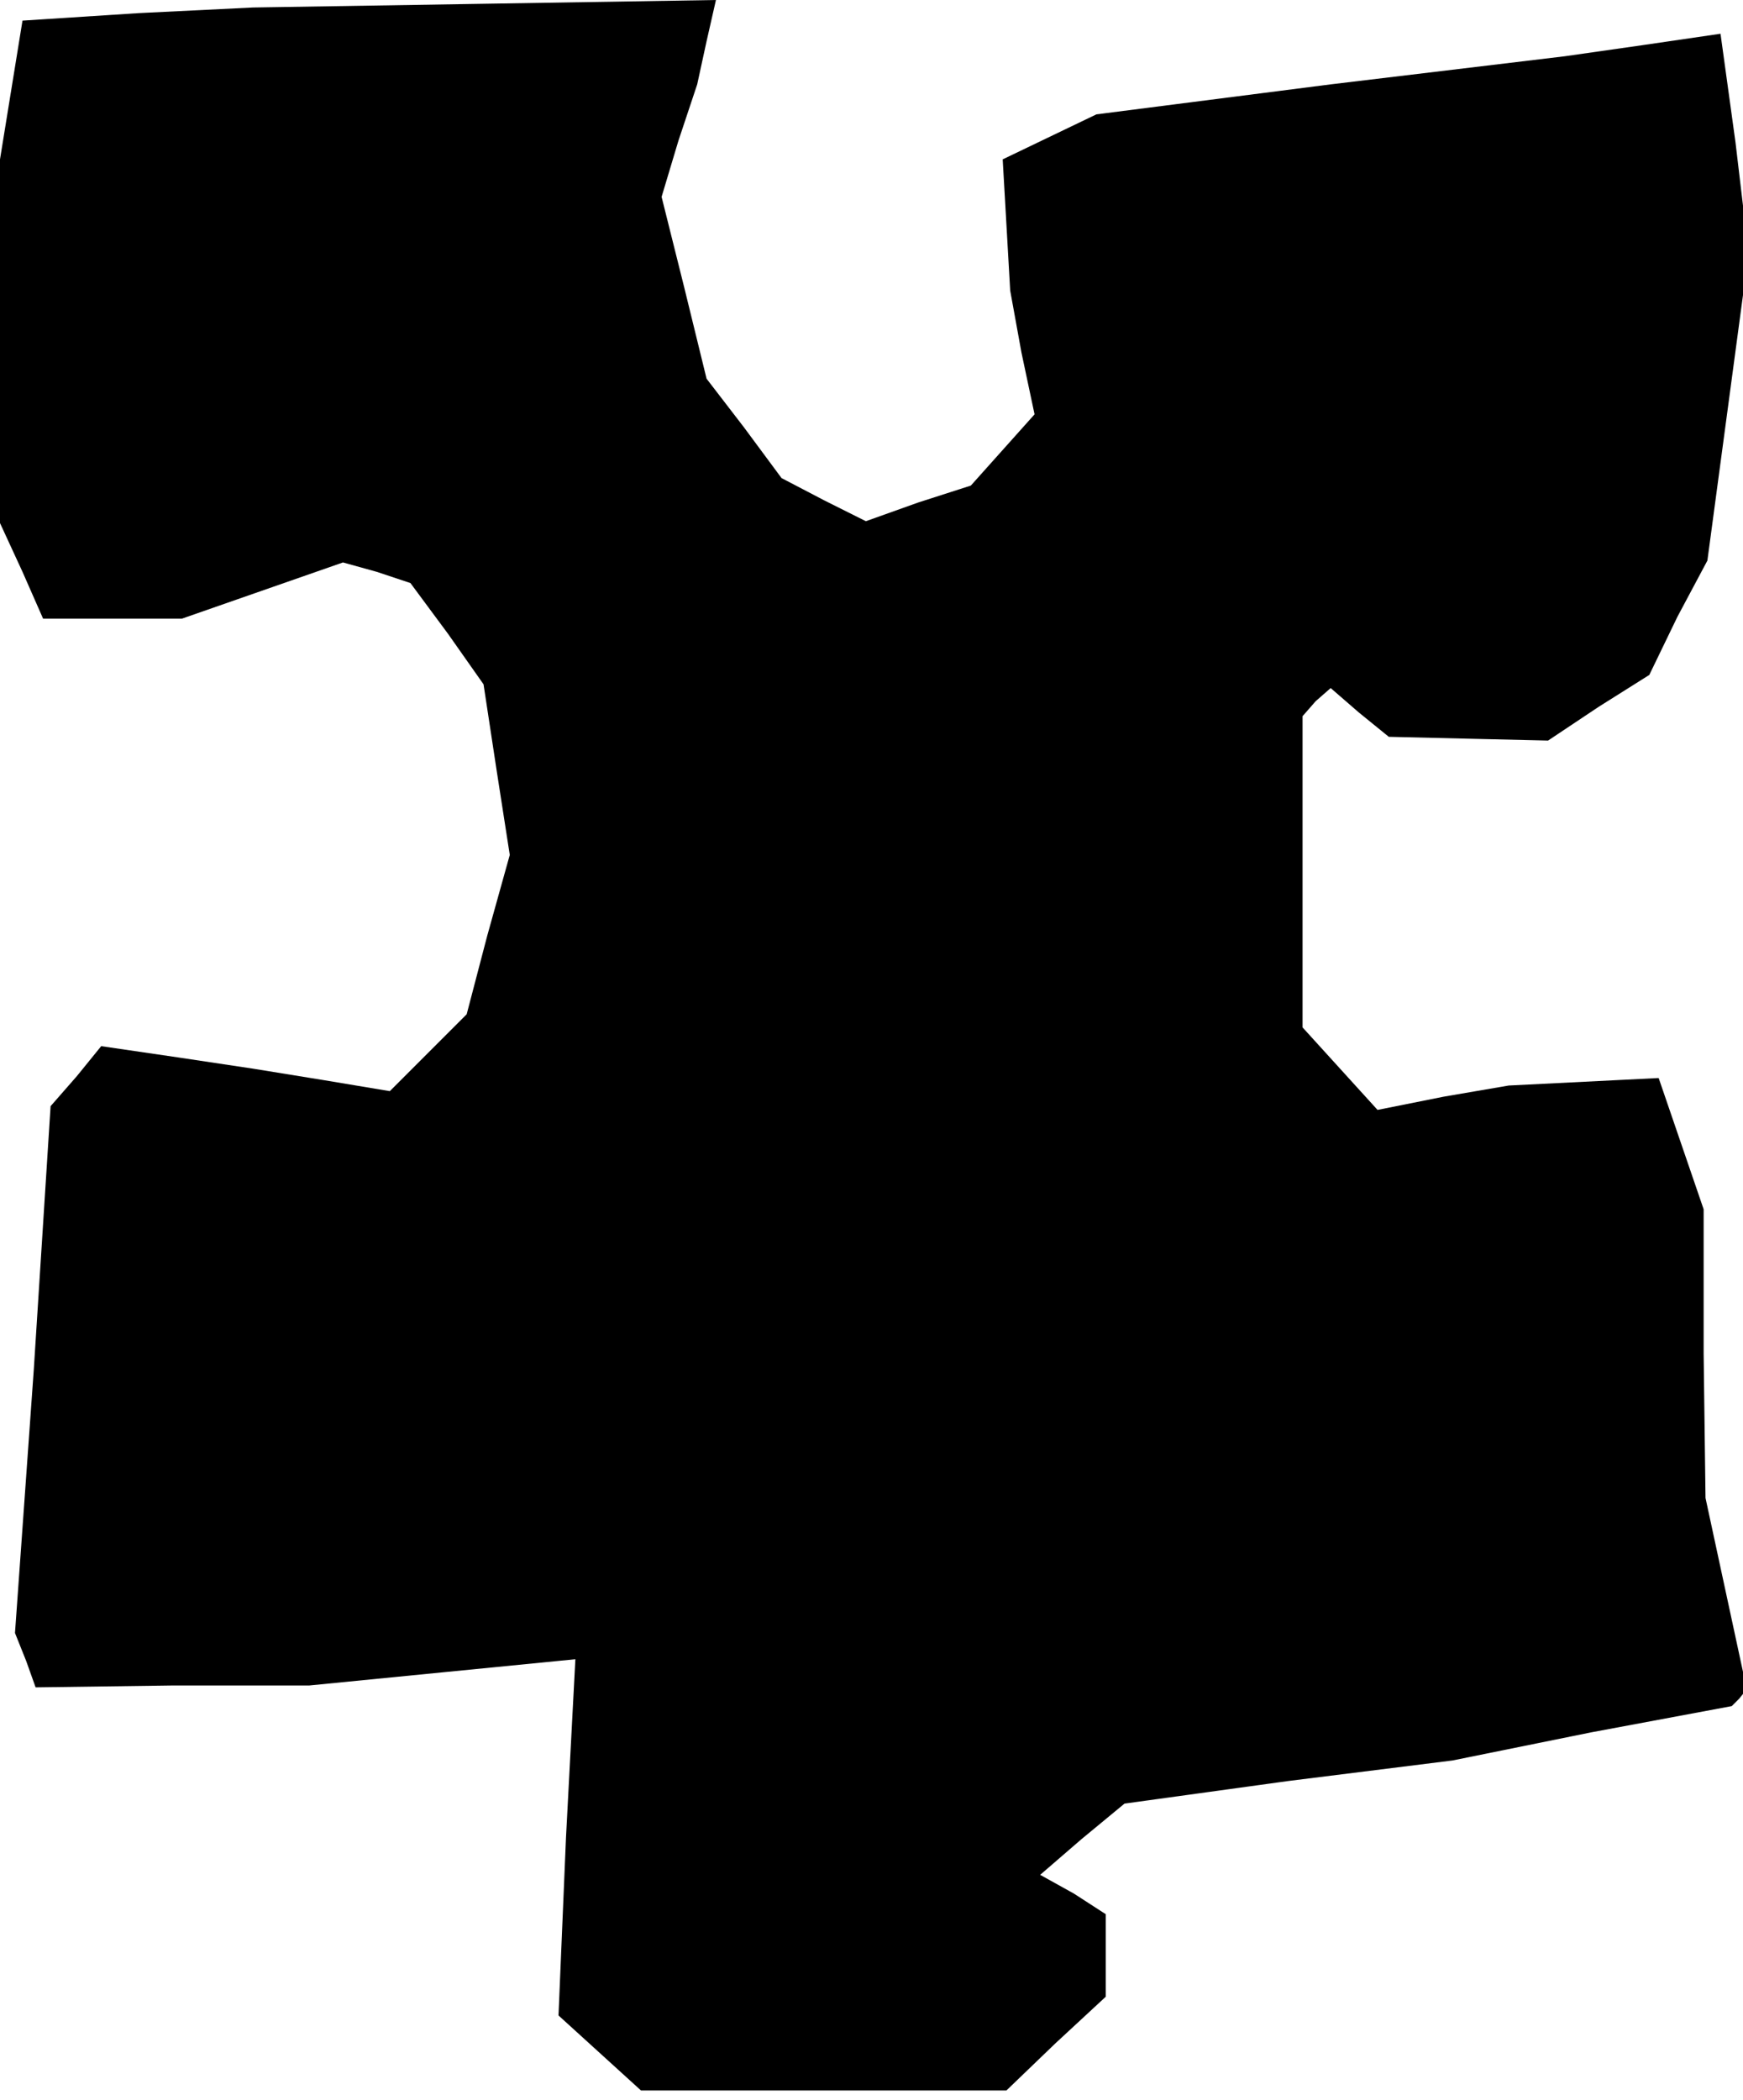 <?xml version="1.0" standalone="no"?>
<!DOCTYPE svg PUBLIC "-//W3C//DTD SVG 20010904//EN"
 "http://www.w3.org/TR/2001/REC-SVG-20010904/DTD/svg10.dtd">
<svg version="1.0" xmlns="http://www.w3.org/2000/svg"
 width="93pt" height="112pt" viewBox="0 0 93 112"
 preserveAspectRatio="xMidYMid meet">
<g transform="translate(0,112) scale(0.1,-0.1)"
fill="#000000" stroke="none">
<path d="M74 1113 l-62 -4 -6 -37 -6 -37 0 -97 0 -97 12 -26 11 -25 37 0 37 0
43 15 43 15 18 -5 18 -6 20 -27 19 -27 7 -46 7 -45 -12 -43 -11 -42 -21 -21
-20 -20 -36 6 -37 6 -40 6 -41 6 -13 -16 -14 -16 -9 -141 -10 -140 6 -15 5
-14 73 1 73 0 71 7 71 7 -5 -95 -4 -95 22 -20 22 -20 98 0 97 0 26 25 27 25 0
22 0 22 -17 11 -18 10 22 19 23 19 87 12 88 11 74 15 75 14 4 4 4 5 -11 51
-11 51 -1 77 0 77 -12 35 -12 35 -40 -2 -40 -2 -35 -6 -35 -7 -20 22 -20 22 0
83 0 83 7 8 8 7 15 -13 16 -13 42 -1 43 -1 27 18 27 17 15 31 16 30 11 82 11
82 -7 59 -8 58 -41 -6 -42 -6 -125 -15 -125 -16 -25 -12 -25 -12 2 -35 2 -35
6 -33 7 -33 -17 -19 -17 -19 -28 -9 -28 -10 -22 11 -23 12 -20 27 -20 26 -12
49 -12 48 9 30 10 30 5 23 5 22 -123 -2 -124 -2 -61 -3z"/>
</g>
</svg>
